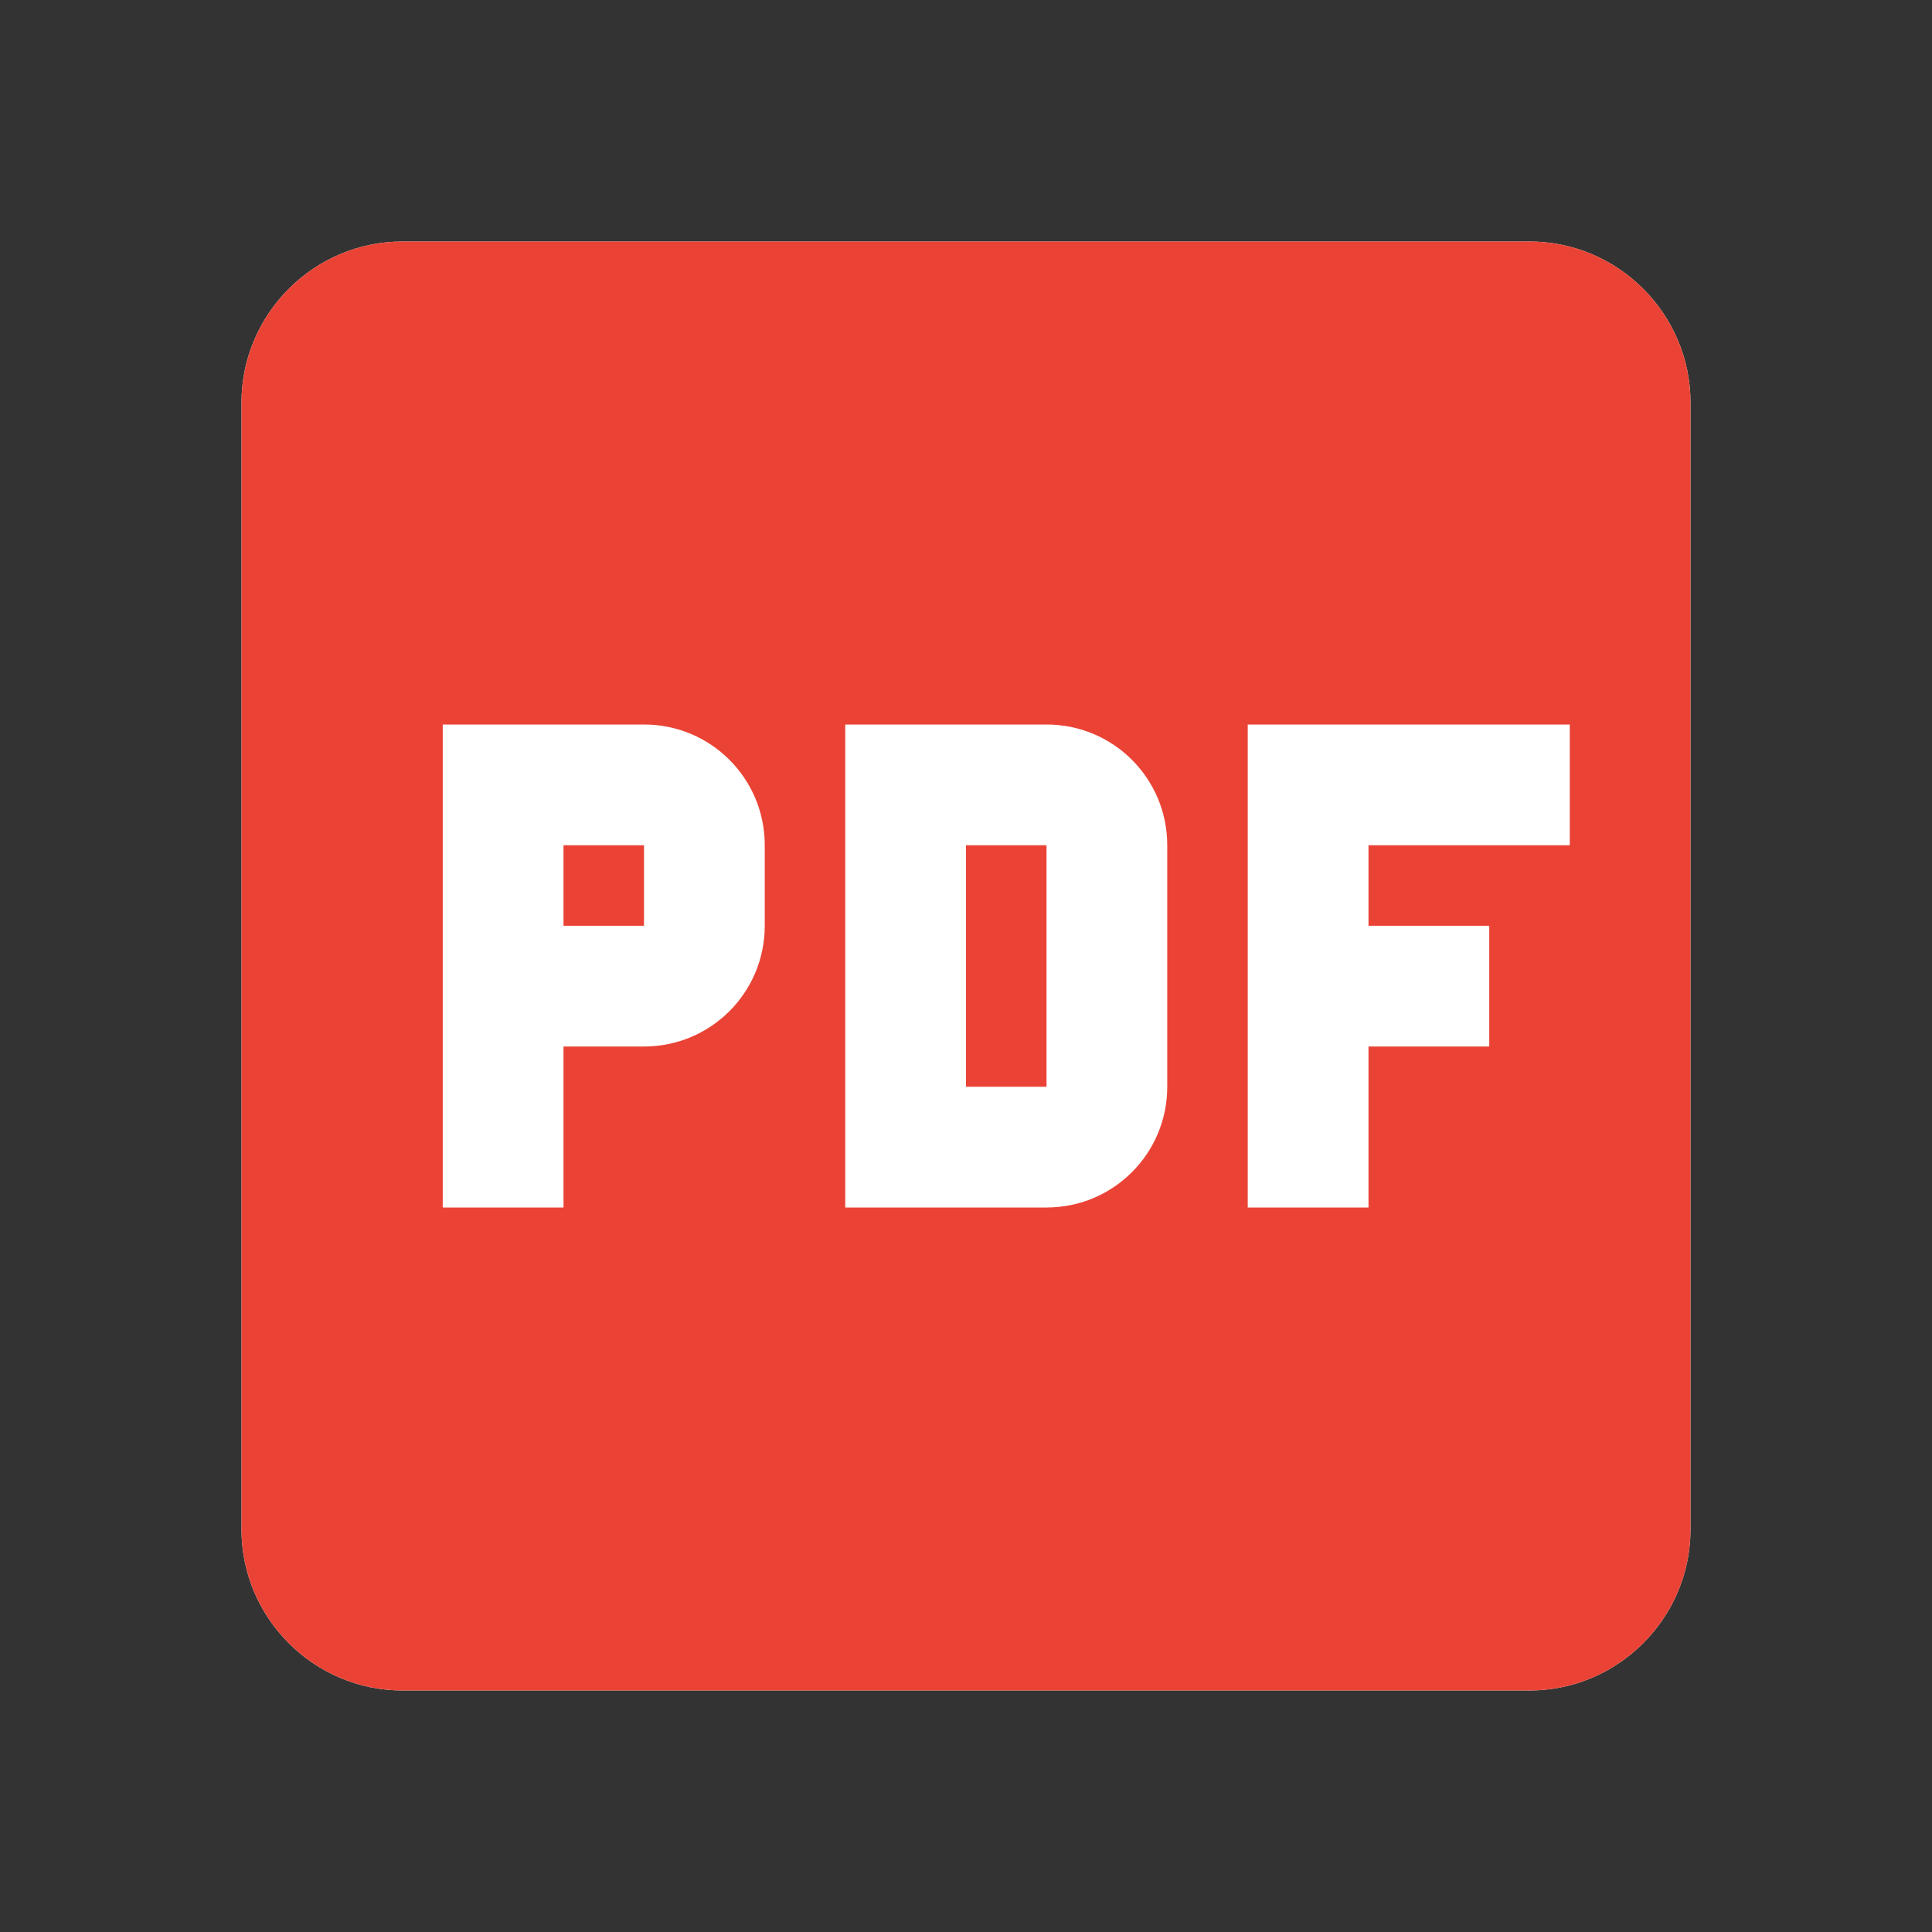 <!--
// Copyright 2015 The Chromium Authors. All rights reserved.
//
// Redistribution and use in source and binary forms, with or without
// modification, are permitted provided that the following conditions are
// met:
//
//    * Redistributions of source code must retain the above copyright
// notice, this list of conditions and the following disclaimer.
//    * Redistributions in binary form must reproduce the above
// copyright notice, this list of conditions and the following disclaimer
// in the documentation and/or other materials provided with the
// distribution.
//    * Neither the name of Google Inc. nor the names of its
// contributors may be used to endorse or promote products derived from
// this software without specific prior written permission.
//
// THIS SOFTWARE IS PROVIDED BY THE COPYRIGHT HOLDERS AND CONTRIBUTORS
// "AS IS" AND ANY EXPRESS OR IMPLIED WARRANTIES, INCLUDING, BUT NOT
// LIMITED TO, THE IMPLIED WARRANTIES OF MERCHANTABILITY AND FITNESS FOR
// A PARTICULAR PURPOSE ARE DISCLAIMED. IN NO EVENT SHALL THE COPYRIGHT
// OWNER OR CONTRIBUTORS BE LIABLE FOR ANY DIRECT, INDIRECT, INCIDENTAL,
// SPECIAL, EXEMPLARY, OR CONSEQUENTIAL DAMAGES (INCLUDING, BUT NOT
// LIMITED TO, PROCUREMENT OF SUBSTITUTE GOODS OR SERVICES; LOSS OF USE,
// DATA, OR PROFITS; OR BUSINESS INTERRUPTION) HOWEVER CAUSED AND ON ANY
// THEORY OF LIABILITY, WHETHER IN CONTRACT, STRICT LIABILITY, OR TORT
// (INCLUDING NEGLIGENCE OR OTHERWISE) ARISING IN ANY WAY OUT OF THE USE
// OF THIS SOFTWARE, EVEN IF ADVISED OF THE POSSIBILITY OF SUCH DAMAGE.
-->
<svg xmlns="http://www.w3.org/2000/svg" width="24" height="24" viewBox="0 0 24 24">
    <rect x="0" y="0" width="24" height="24" fill="#333333" stroke="none"/>
    <g id="pdf">
        <path fill="#ffffff" d="M 19,3 H 5 C 3.9,3 3,3.9 3,5 v 14 c 0,1.1 0.9,2 2,2 h 14 c 1.1,0 2,-0.9 2,-2 V 5 C 21,3.9 20.1,3 19,3 Z"/>
        <path fill="#ea4335" d="M7 11.5h1v-1H7v1zM19 3H5c-1.1 0-2 .9-2 2v14c0 1.1.9 2 2 2h14c1.1 0 2-.9 2-2V5c0-1.1-.9-2-2-2zm-9.5 8.5c0 .83-.67 1.5-1.5 1.5H7v2H5.5V9H8c.83 0 1.5.67 1.5 1.5v1zm10-1H17v1h1.5V13H17v2h-1.5V9h4v1.5zm-5 3c0 .83-.67 1.5-1.5 1.5h-2.5V9H13c.83 0 1.5.67 1.5 1.5v3zm-2.5 0h1v-3h-1v3z"/>
    </g>
</svg>